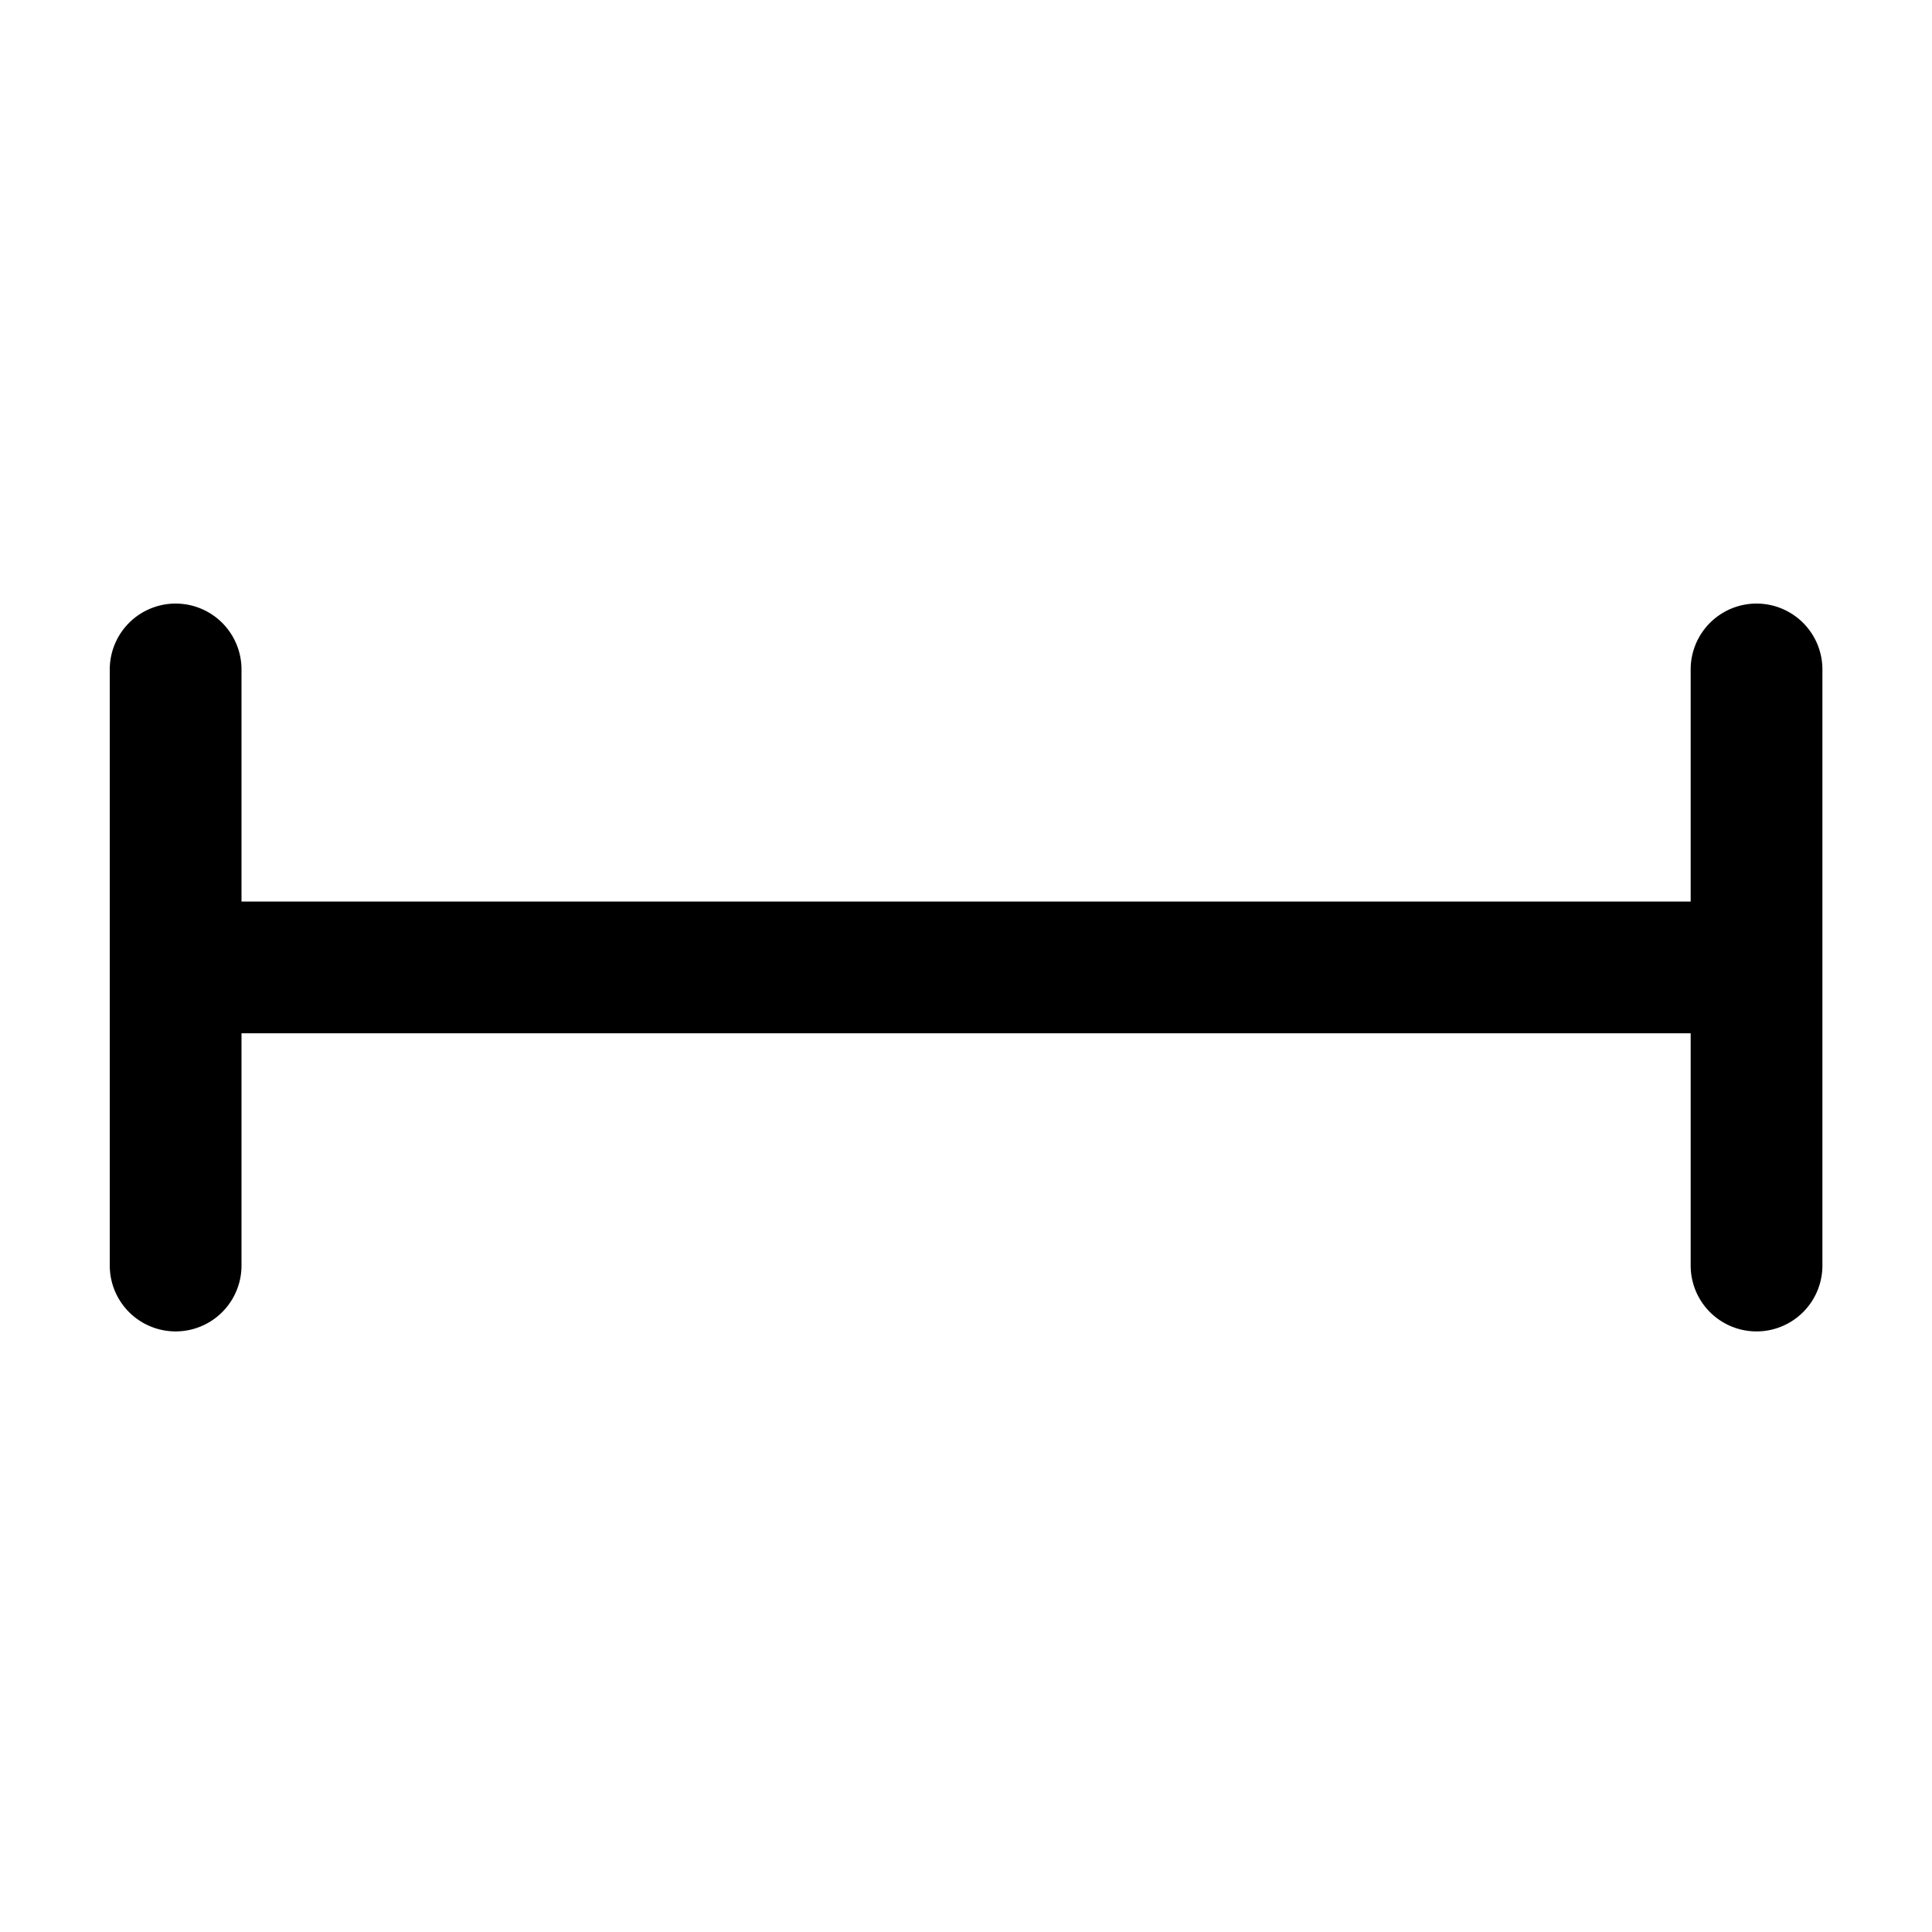 <svg width="22" height="22" viewBox="0 0 22 22"  xmlns="http://www.w3.org/2000/svg"><path clip-rule="evenodd" d="M2 6.873a.75.75 0 0 1 .75.75v6.788a.75.75 0 0 1-1.5 0V7.623a.75.75 0 0 1 .75-.75Z"/><path clip-rule="evenodd" d="M20.55 11.016a.75.75 0 0 1-.75.75H2.2a.75.75 0 0 1 0-1.5h17.6a.75.75 0 0 1 .75.75Z"/><path clip-rule="evenodd" d="M20.002 6.873a.75.75 0 0 1 .75.75v6.788a.75.75 0 0 1-1.5 0V7.623a.75.75 0 0 1 .75-.75Z"/></svg>